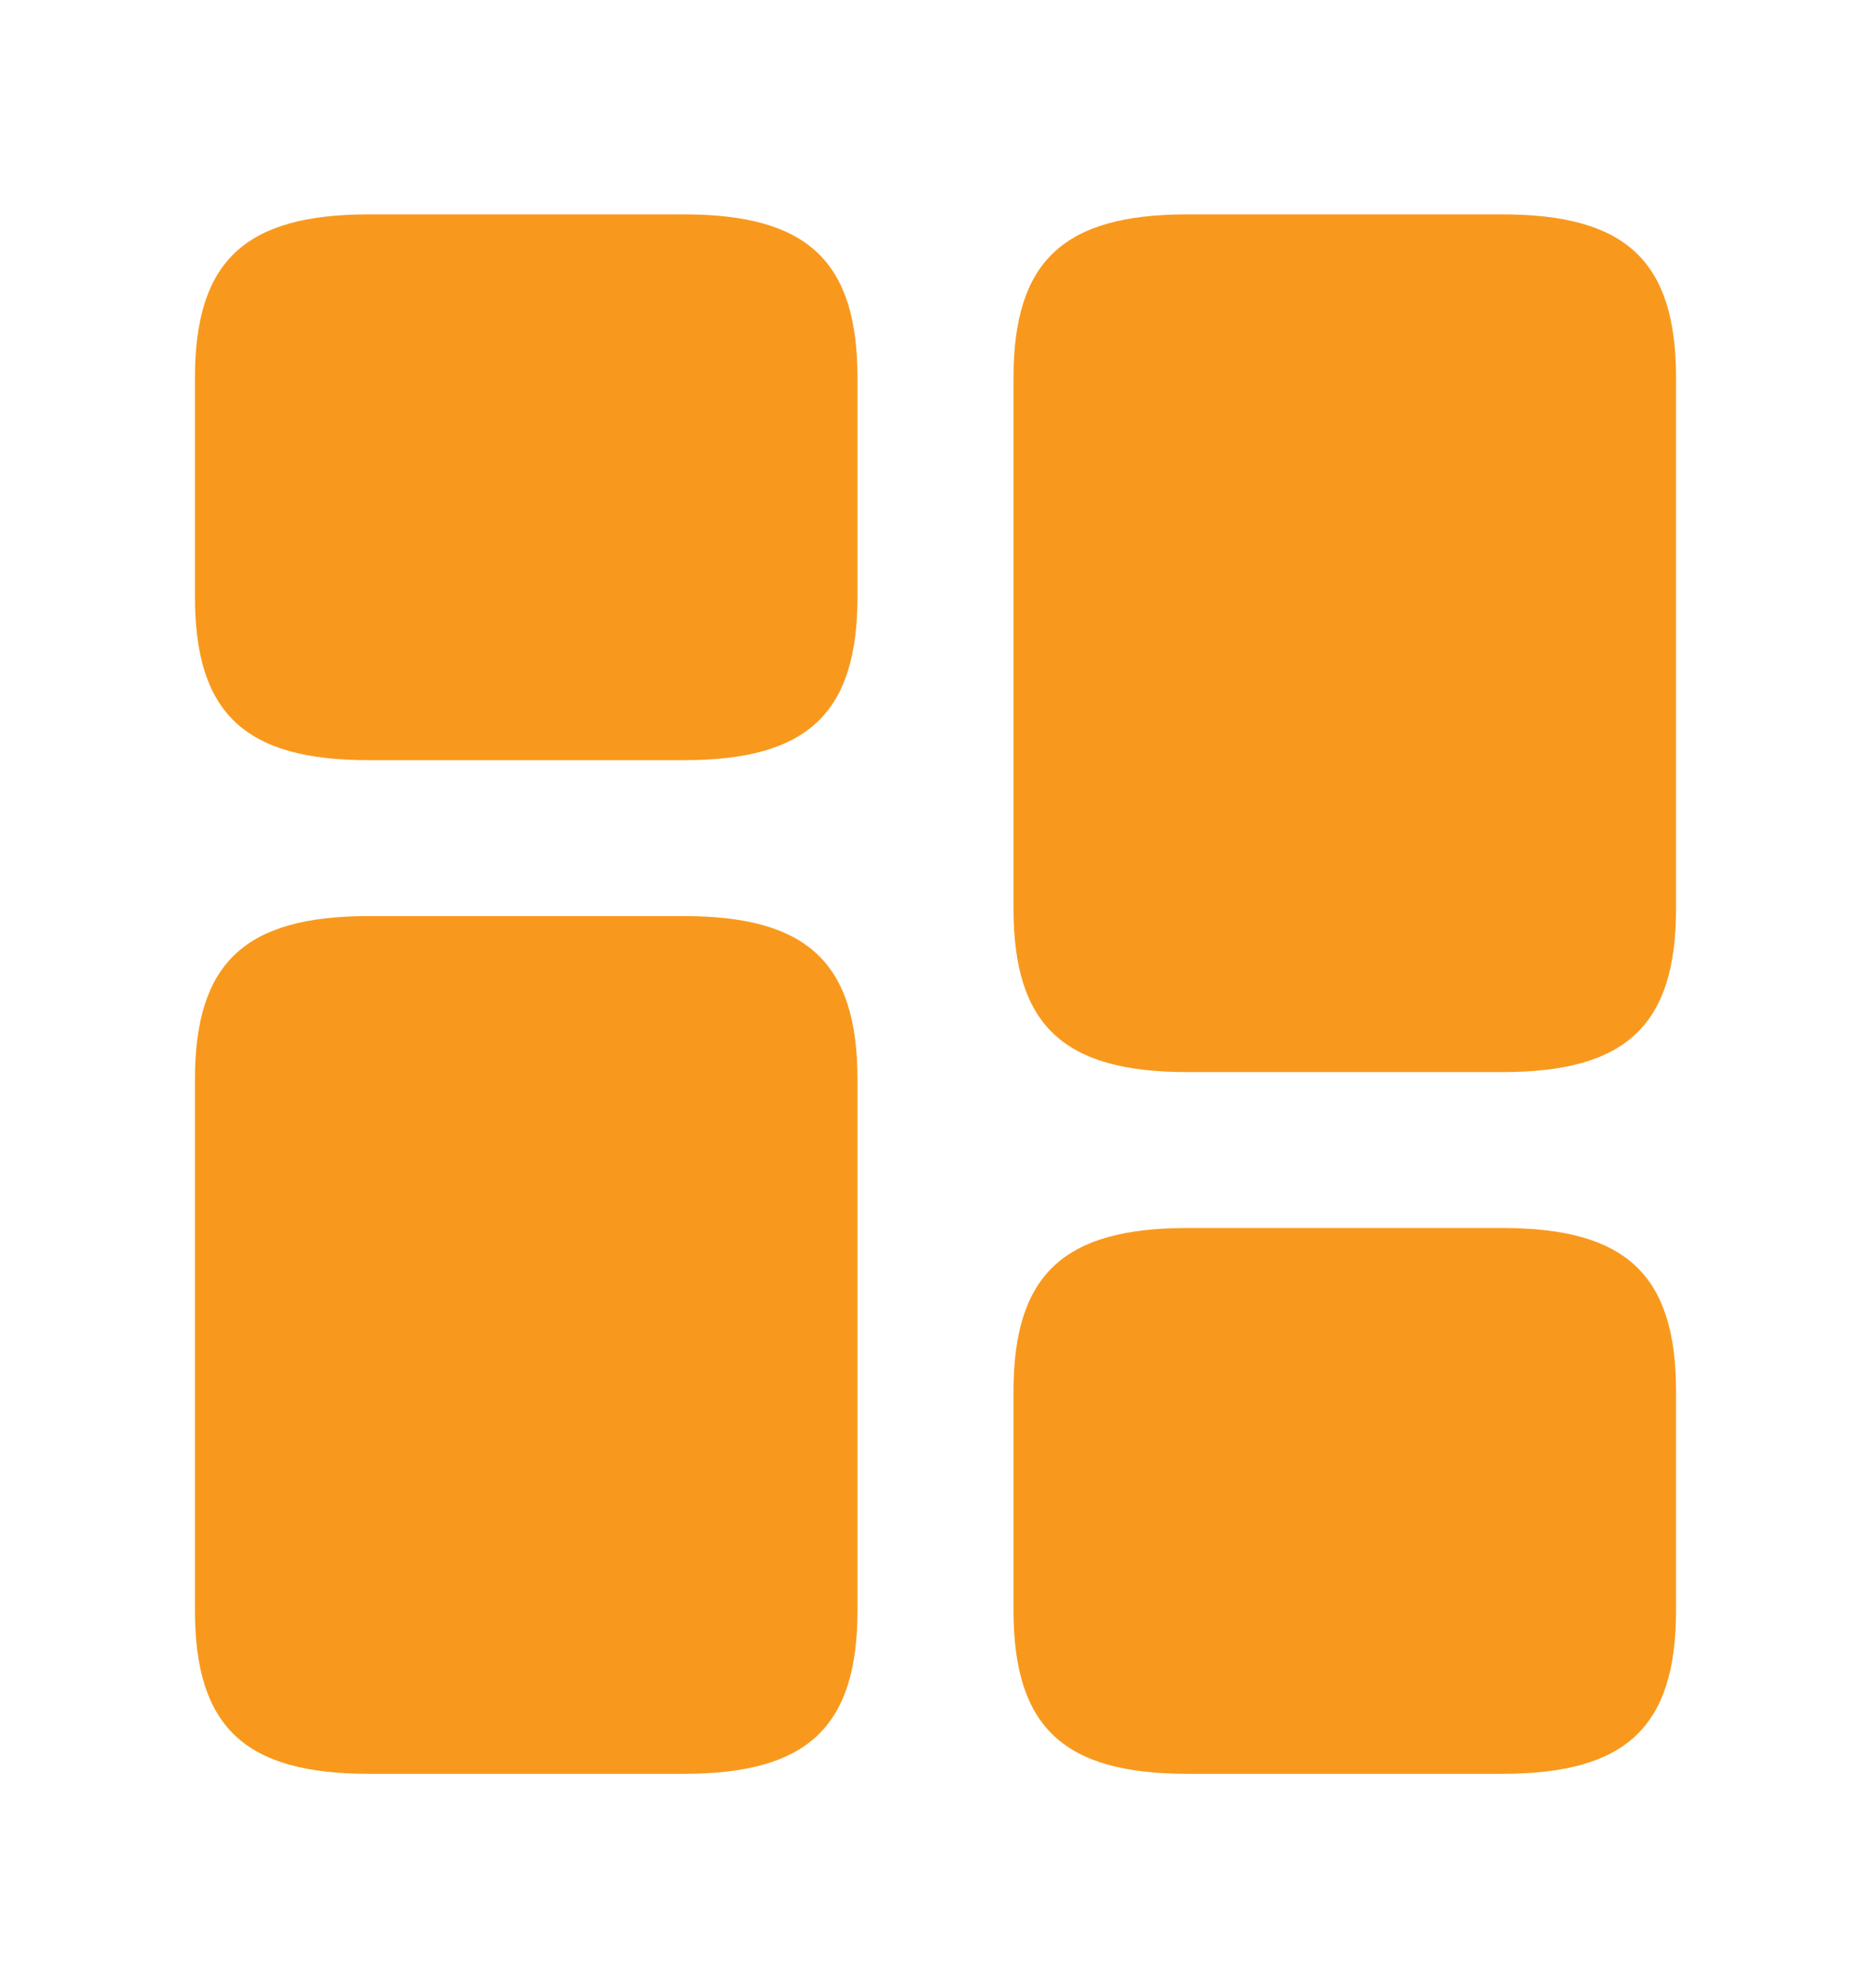 <svg width="16" height="17" viewBox="0 0 16 17" fill="none" xmlns="http://www.w3.org/2000/svg">
<path d="M14.333 7.767V3.233C14.333 2.233 13.907 1.833 12.847 1.833H10.153C9.093 1.833 8.667 2.233 8.667 3.233V7.767C8.667 8.767 9.093 9.167 10.153 9.167H12.847C13.907 9.167 14.333 8.767 14.333 7.767Z" fill="#F8991D"/>
<path d="M7.333 9.233V13.767C7.333 14.767 6.907 15.167 5.847 15.167H3.153C2.093 15.167 1.667 14.767 1.667 13.767V9.233C1.667 8.233 2.093 7.833 3.153 7.833H5.847C6.907 7.833 7.333 8.233 7.333 9.233Z" fill="#F8991D"/>
<path d="M14.333 13.767V11.9C14.333 10.9 13.907 10.5 12.847 10.5H10.153C9.093 10.5 8.667 10.9 8.667 11.9V13.767C8.667 14.767 9.093 15.167 10.153 15.167H12.847C13.907 15.167 14.333 14.767 14.333 13.767Z" fill="#F8991D"/>
<path d="M7.333 5.1V3.233C7.333 2.233 6.907 1.833 5.847 1.833H3.153C2.093 1.833 1.667 2.233 1.667 3.233V5.1C1.667 6.1 2.093 6.5 3.153 6.5H5.847C6.907 6.5 7.333 6.1 7.333 5.1Z" fill="#F8991D"/>
</svg>
